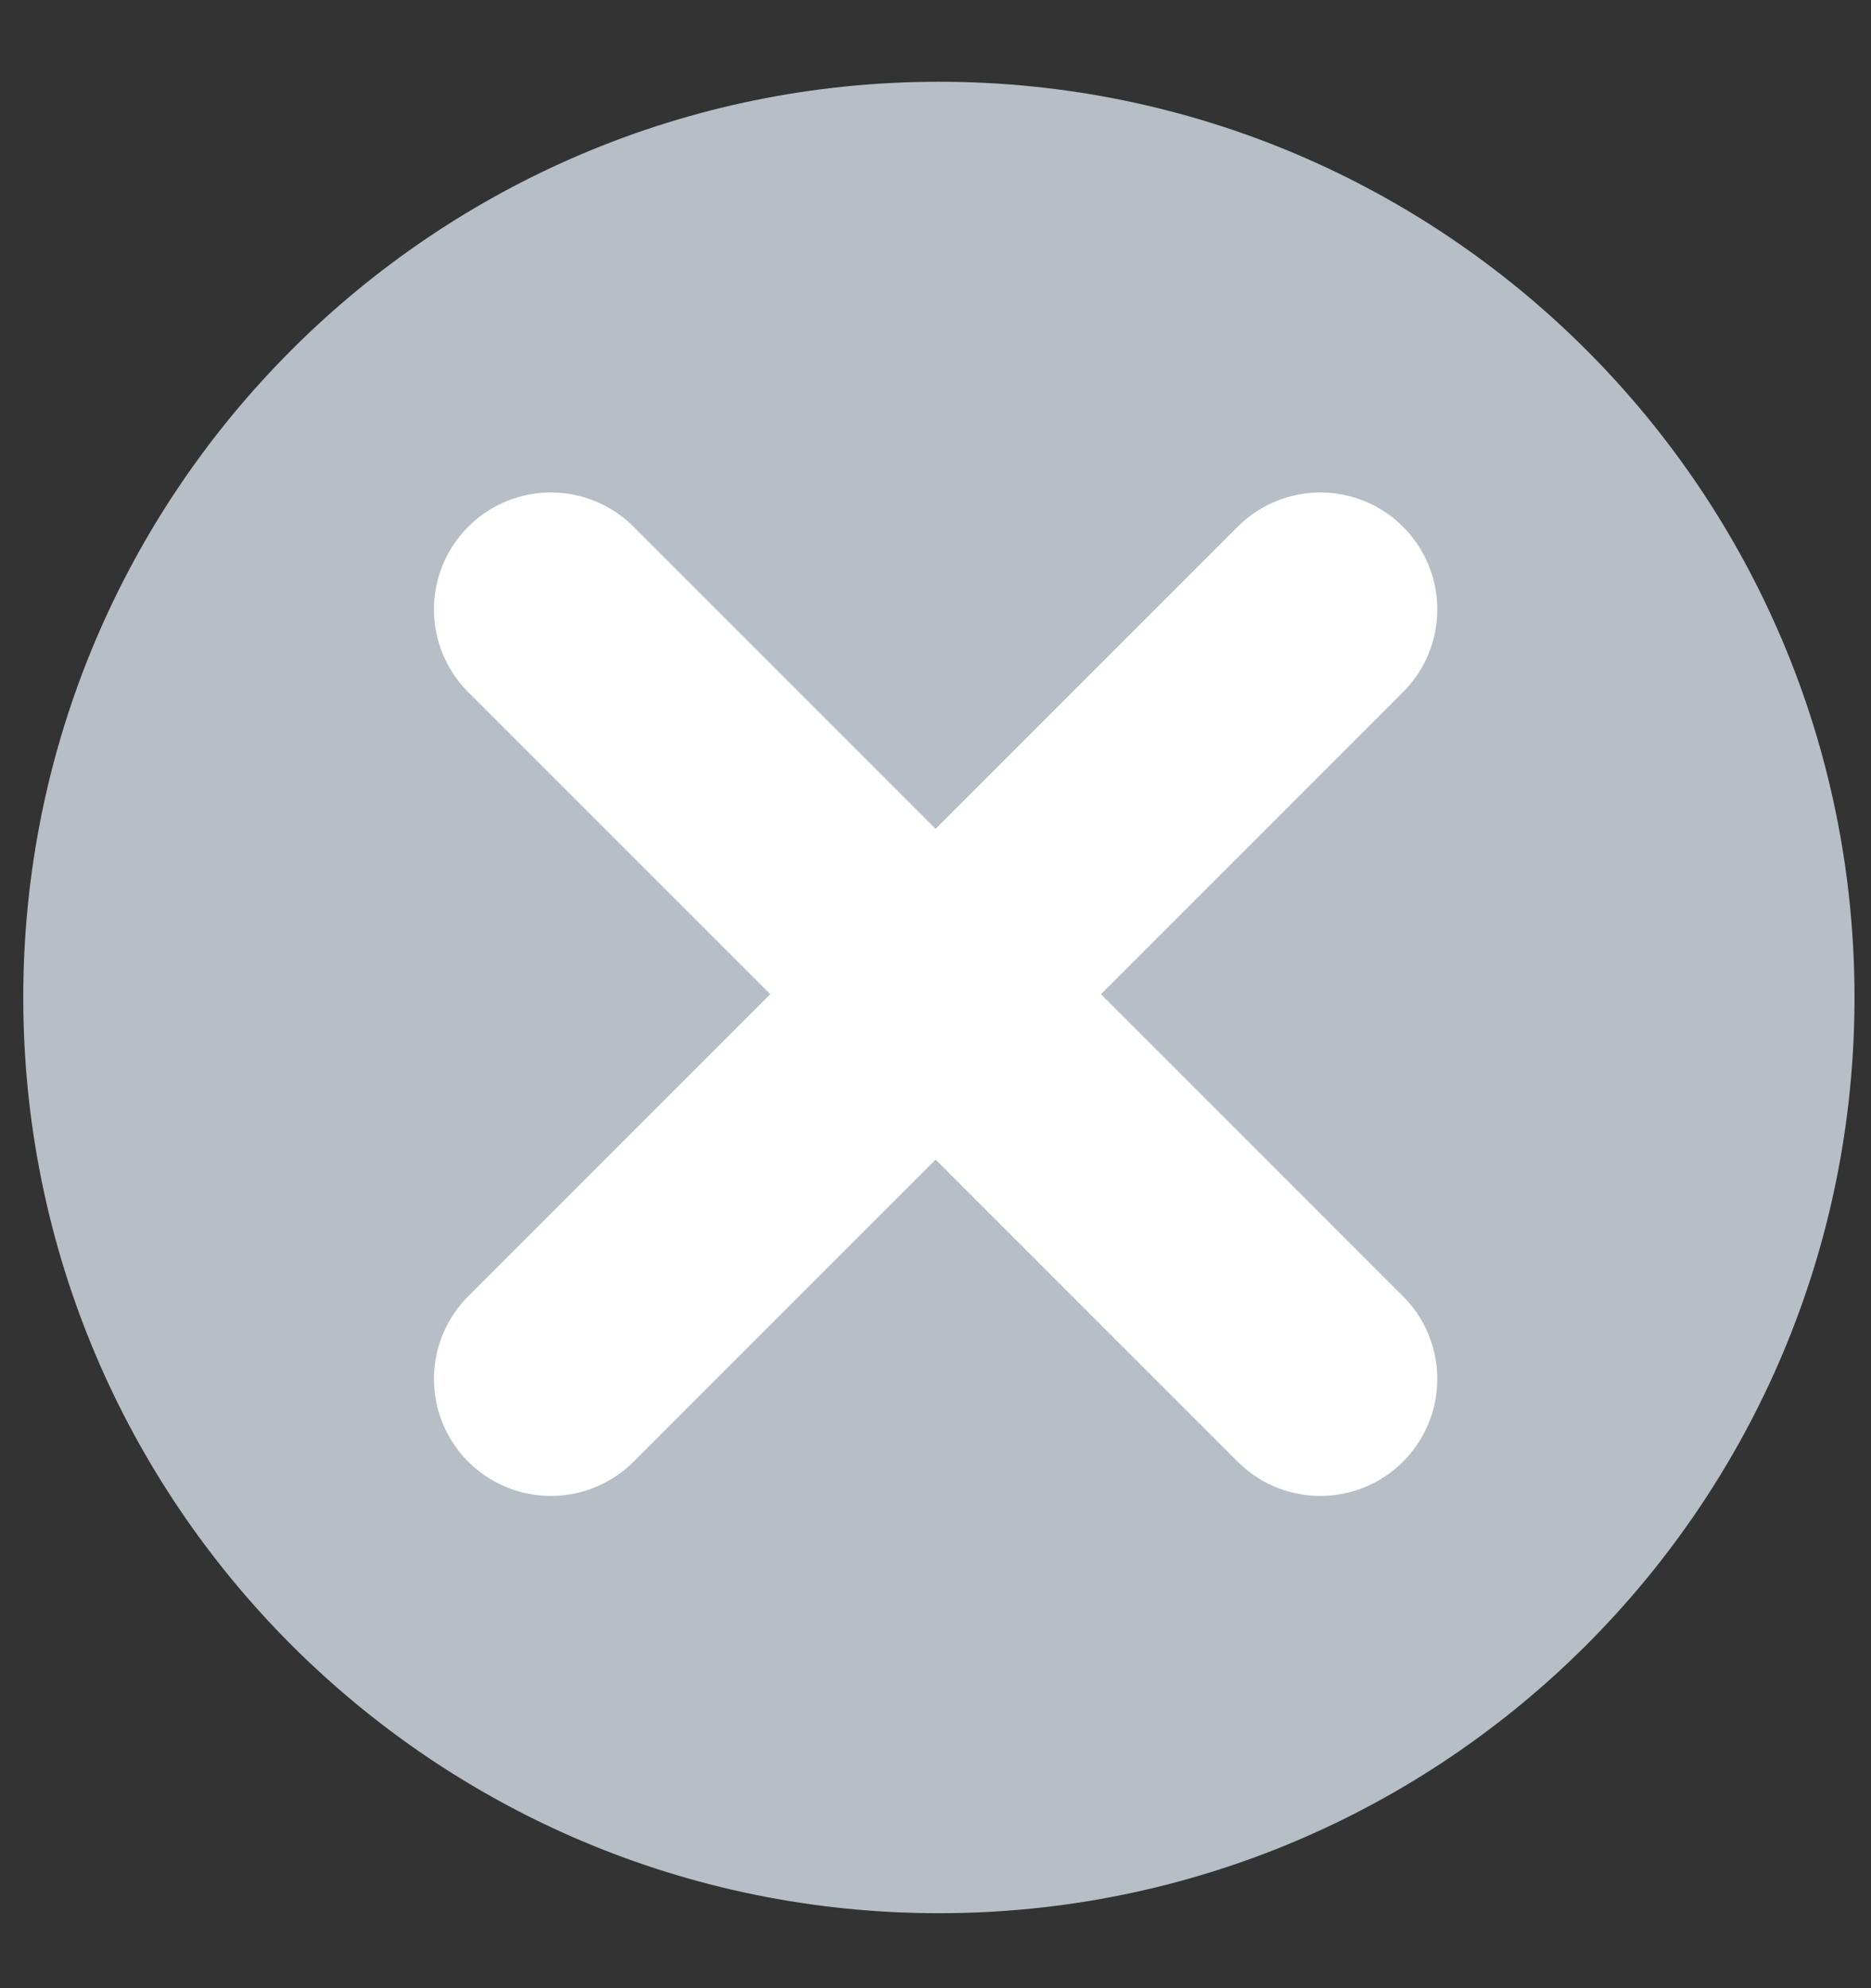 <svg width="16" height="17" viewBox="0 0 16 17" fill="none" xmlns="http://www.w3.org/2000/svg">
<rect x="0" y="0" width="16" height="17" fill="#333333" stroke="none"/>
<g clip-path="url(#clip0)">
<path d="M8.029 16.359C12.354 16.359 15.859 12.854 15.859 8.529C15.859 4.205 12.354 0.699 8.029 0.699C3.705 0.699 0.199 4.205 0.199 8.529C0.199 12.854 3.705 16.359 8.029 16.359Z" fill="#B7BEC5"/>
<path d="M11.291 5.211L4.711 11.791" stroke="white" stroke-width="2" stroke-miterlimit="10" stroke-linecap="round"/>
<path d="M4.711 5.211L11.291 11.791" stroke="white" stroke-width="2" stroke-miterlimit="10" stroke-linecap="round"/>
</g>
<defs>
<clipPath id="clip0">
<rect width="16" height="16" fill="white" transform="translate(0 0.5)"/>
</clipPath>
</defs>
</svg>
